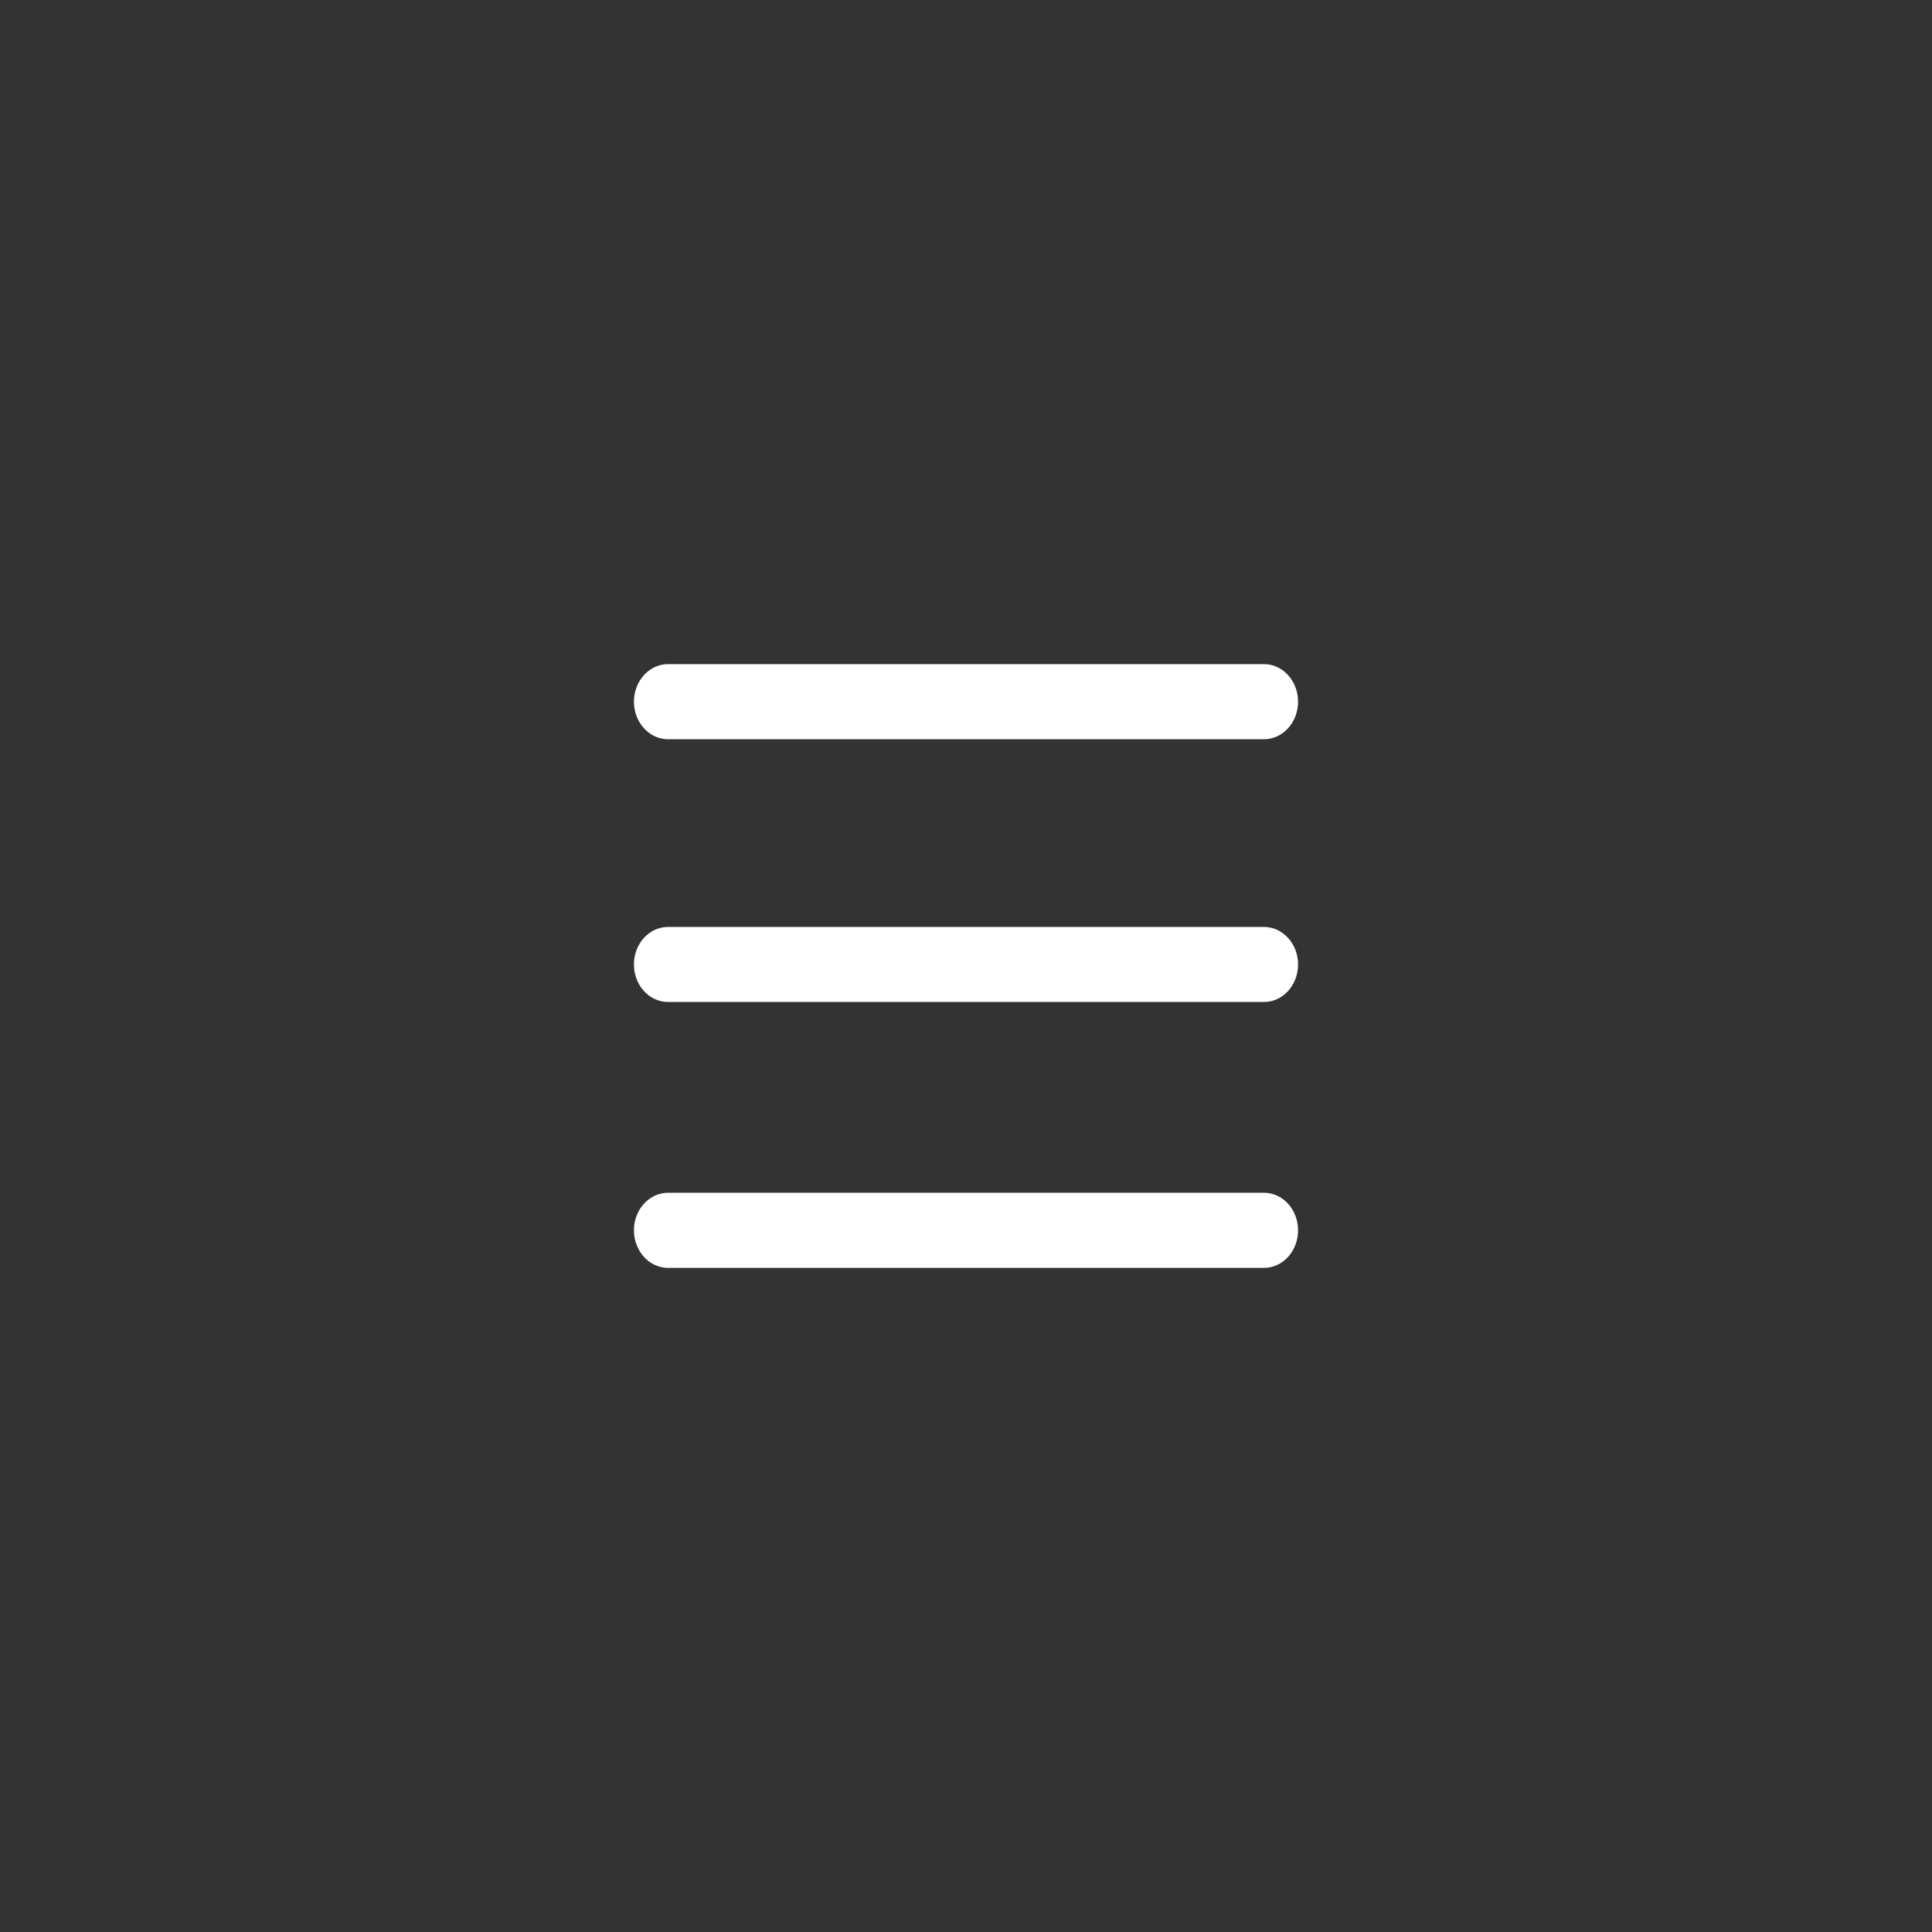 <svg xmlns="http://www.w3.org/2000/svg" xmlns:xlink="http://www.w3.org/1999/xlink" fill="none" version="1.1" width="32" height="32" viewBox="0 0 32 32"><rect x="0" y="0" width="32" height="32" fill="#333333" stroke="none"/><defs><clipPath id="master_svg0_28_46"><rect x="0" y="0" width="32" height="32" rx="0"/></clipPath></defs><g clip-path="url(#master_svg0_28_46)"><g><path d="M11.065,12.244C11.065,12.244,20.935,12.244,20.935,12.244C21.248,12.244,21.5,11.965,21.5,11.622C21.5,11.279,21.248,11,20.935,11C20.935,11,11.065,11,11.065,11C10.753,11,10.5,11.279,10.5,11.622C10.5,11.965,10.753,12.244,11.065,12.244C11.065,12.244,11.065,12.244,11.065,12.244ZM20.935,15.353C20.935,15.353,11.065,15.353,11.065,15.353C10.752,15.353,10.5,15.631,10.5,15.974C10.5,16.318,10.752,16.596,11.065,16.596C11.065,16.596,20.935,16.596,20.935,16.596C21.248,16.596,21.5,16.318,21.5,15.974C21.5,15.631,21.246,15.353,20.935,15.353C20.935,15.353,20.935,15.353,20.935,15.353ZM20.935,19.756C20.935,19.756,11.065,19.756,11.065,19.756C10.753,19.756,10.5,20.035,10.5,20.378C10.5,20.721,10.753,21,11.065,21C11.065,21,20.935,21,20.935,21C21.248,21,21.5,20.721,21.5,20.378C21.5,20.035,21.248,19.756,20.935,19.756C20.935,19.756,20.935,19.756,20.935,19.756Z" fill="#FFFFFF" fill-opacity="1"/></g></g></svg>